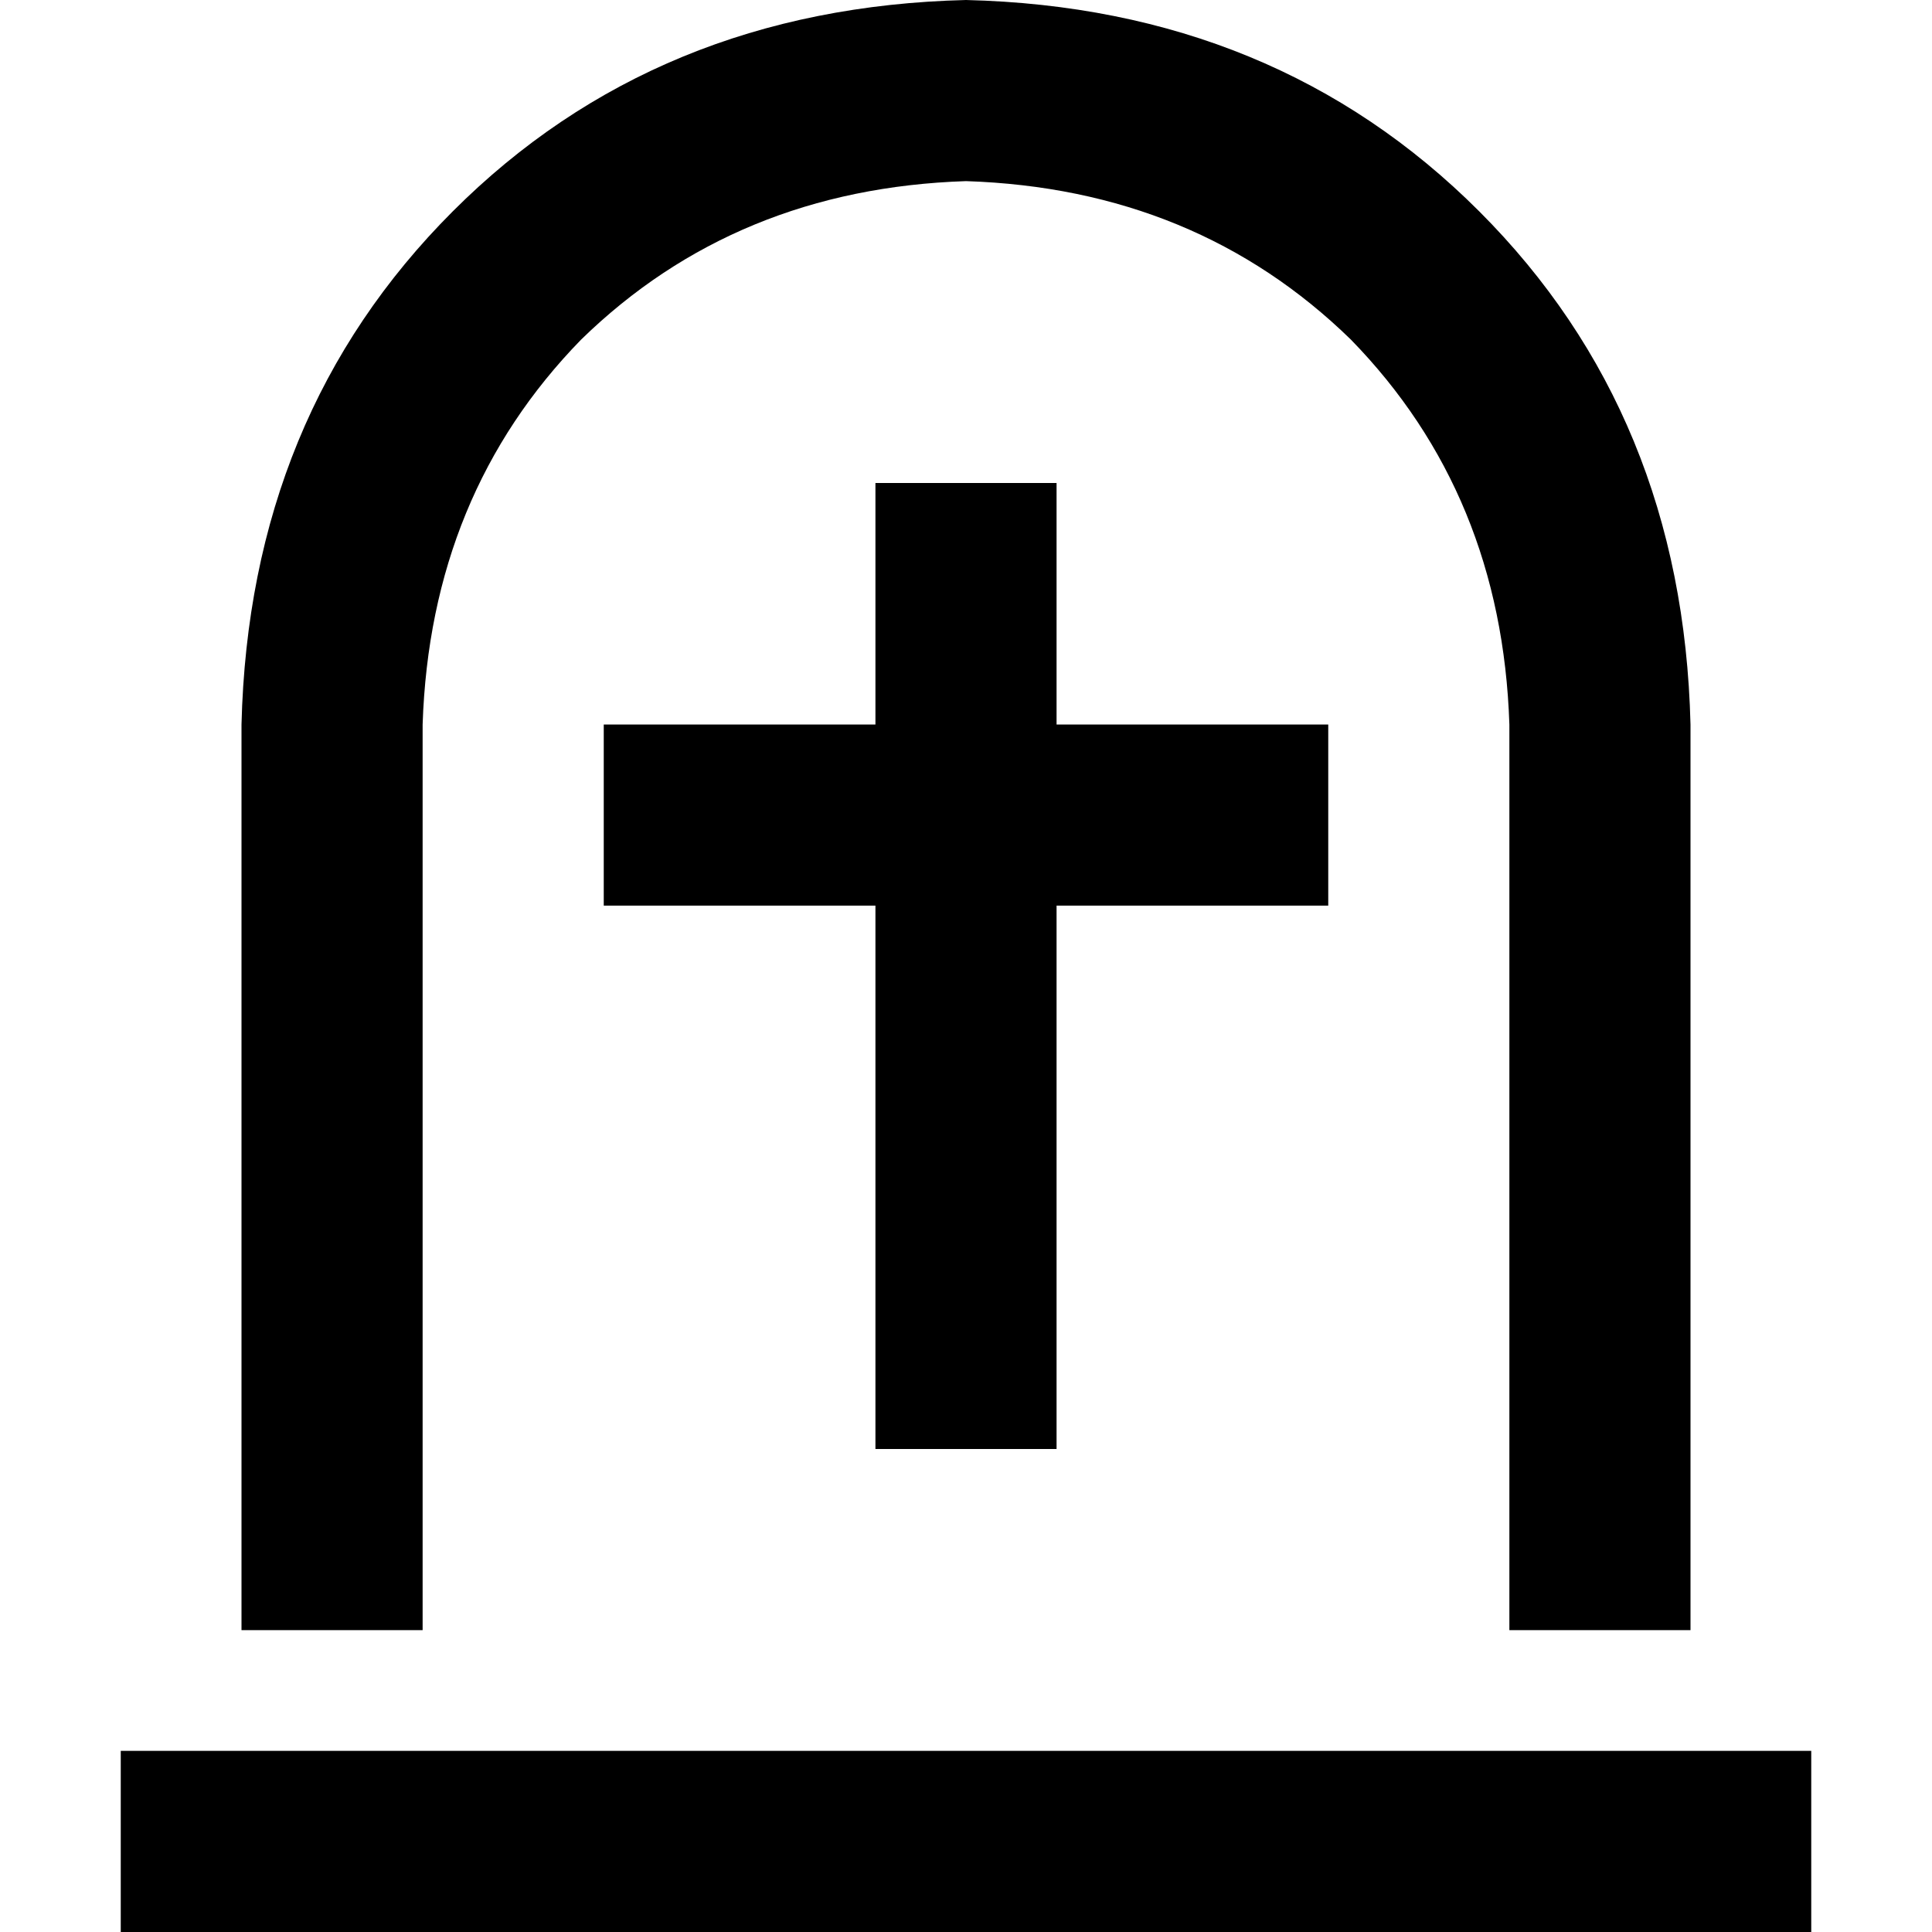 <svg xmlns="http://www.w3.org/2000/svg" viewBox="0 0 512 512">
  <path d="M 400 432 L 400 192 L 400 432 L 400 192 Q 398 131 358 90 Q 317 50 256 48 Q 195 50 154 90 Q 114 131 112 192 L 112 432 L 112 432 L 64 432 L 64 432 L 64 192 L 64 192 Q 66 110 120 56 Q 174 2 256 0 Q 338 2 392 56 Q 446 110 448 192 L 448 432 L 448 432 L 400 432 L 400 432 Z M 32 464 L 56 464 L 32 464 L 480 464 L 480 512 L 480 512 L 456 512 L 32 512 L 32 464 L 32 464 Z M 280 152 L 280 192 L 280 152 L 280 192 L 328 192 L 352 192 L 352 240 L 352 240 L 328 240 L 280 240 L 280 360 L 280 360 L 280 384 L 280 384 L 232 384 L 232 384 L 232 360 L 232 360 L 232 240 L 232 240 L 184 240 L 160 240 L 160 192 L 160 192 L 184 192 L 232 192 L 232 152 L 232 152 L 232 128 L 232 128 L 280 128 L 280 128 L 280 152 L 280 152 Z" />
</svg>